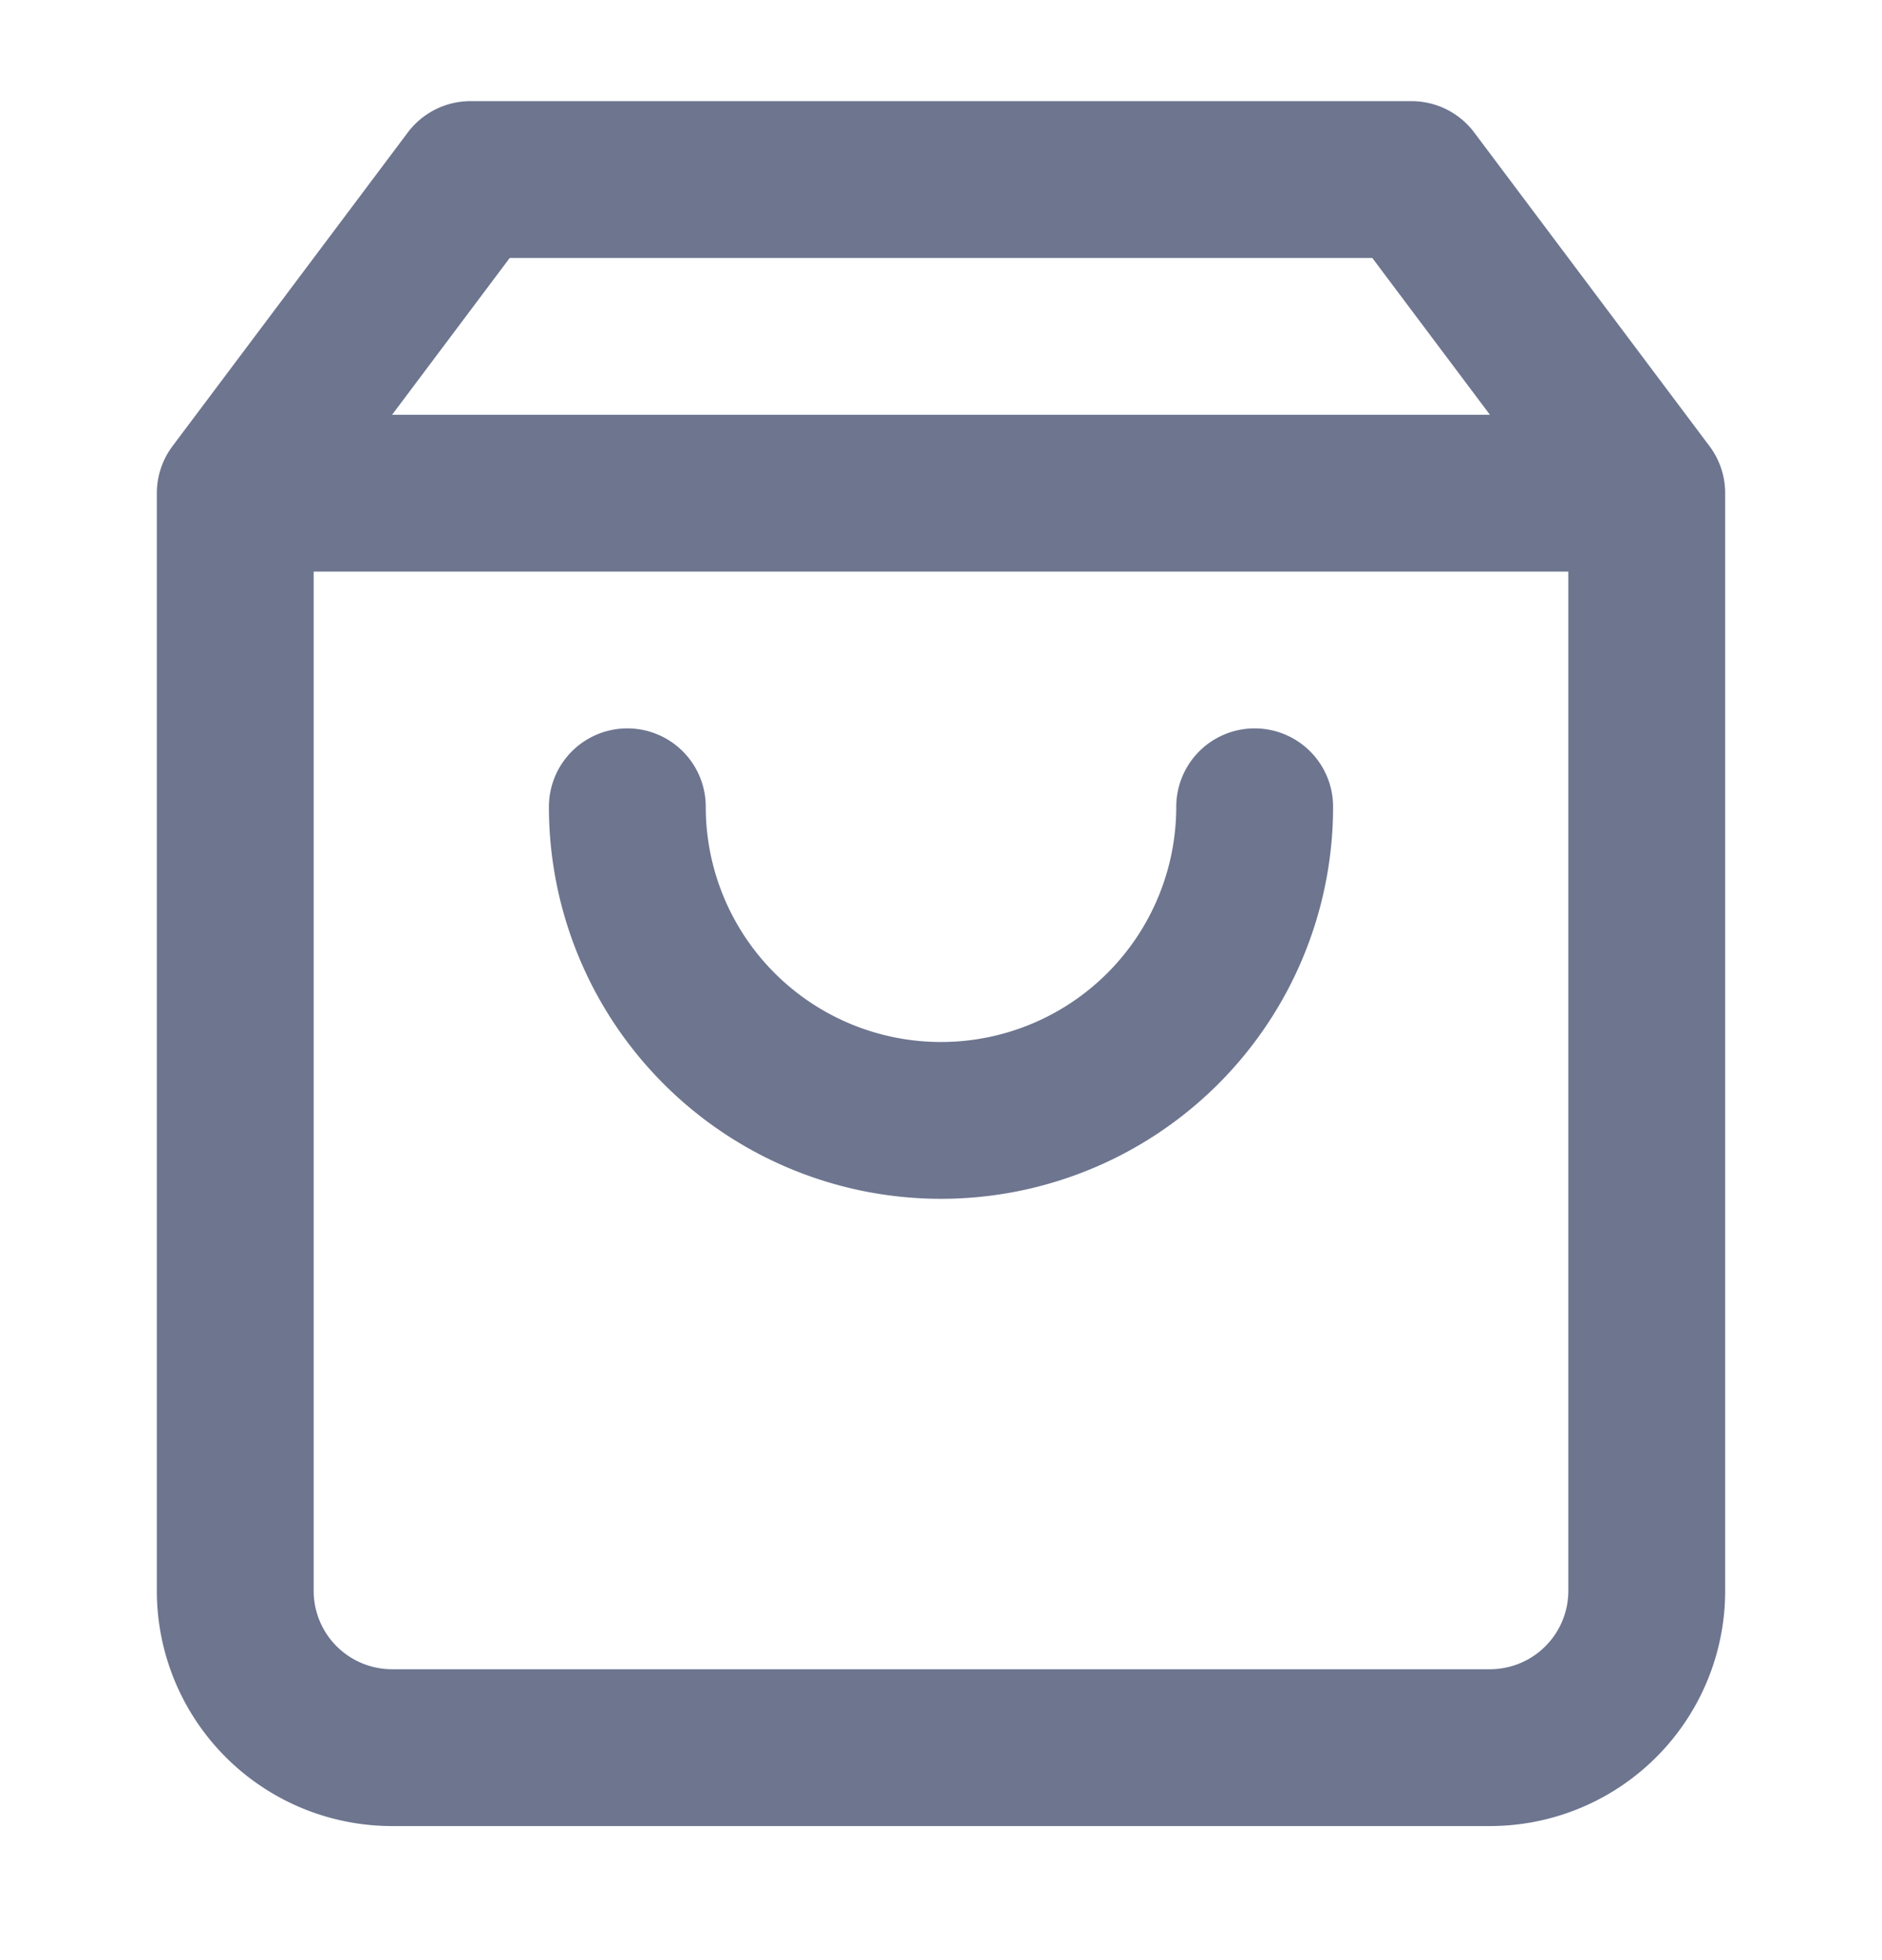 <svg xmlns="http://www.w3.org/2000/svg" width="24" height="25" fill="none"><path stroke="#6D758F" stroke-linecap="round" stroke-linejoin="round" stroke-width="2" d="m6 2.29-3 4v14a2 2 0 0 0 2 2h14a2 2 0 0 0 2-2v-14l-3-4H6ZM3 6.29h18"/><path stroke="#6D758F" stroke-linecap="round" stroke-linejoin="round" stroke-width="2" d="M16 10.29a4 4 0 0 1-8 0"/></svg>